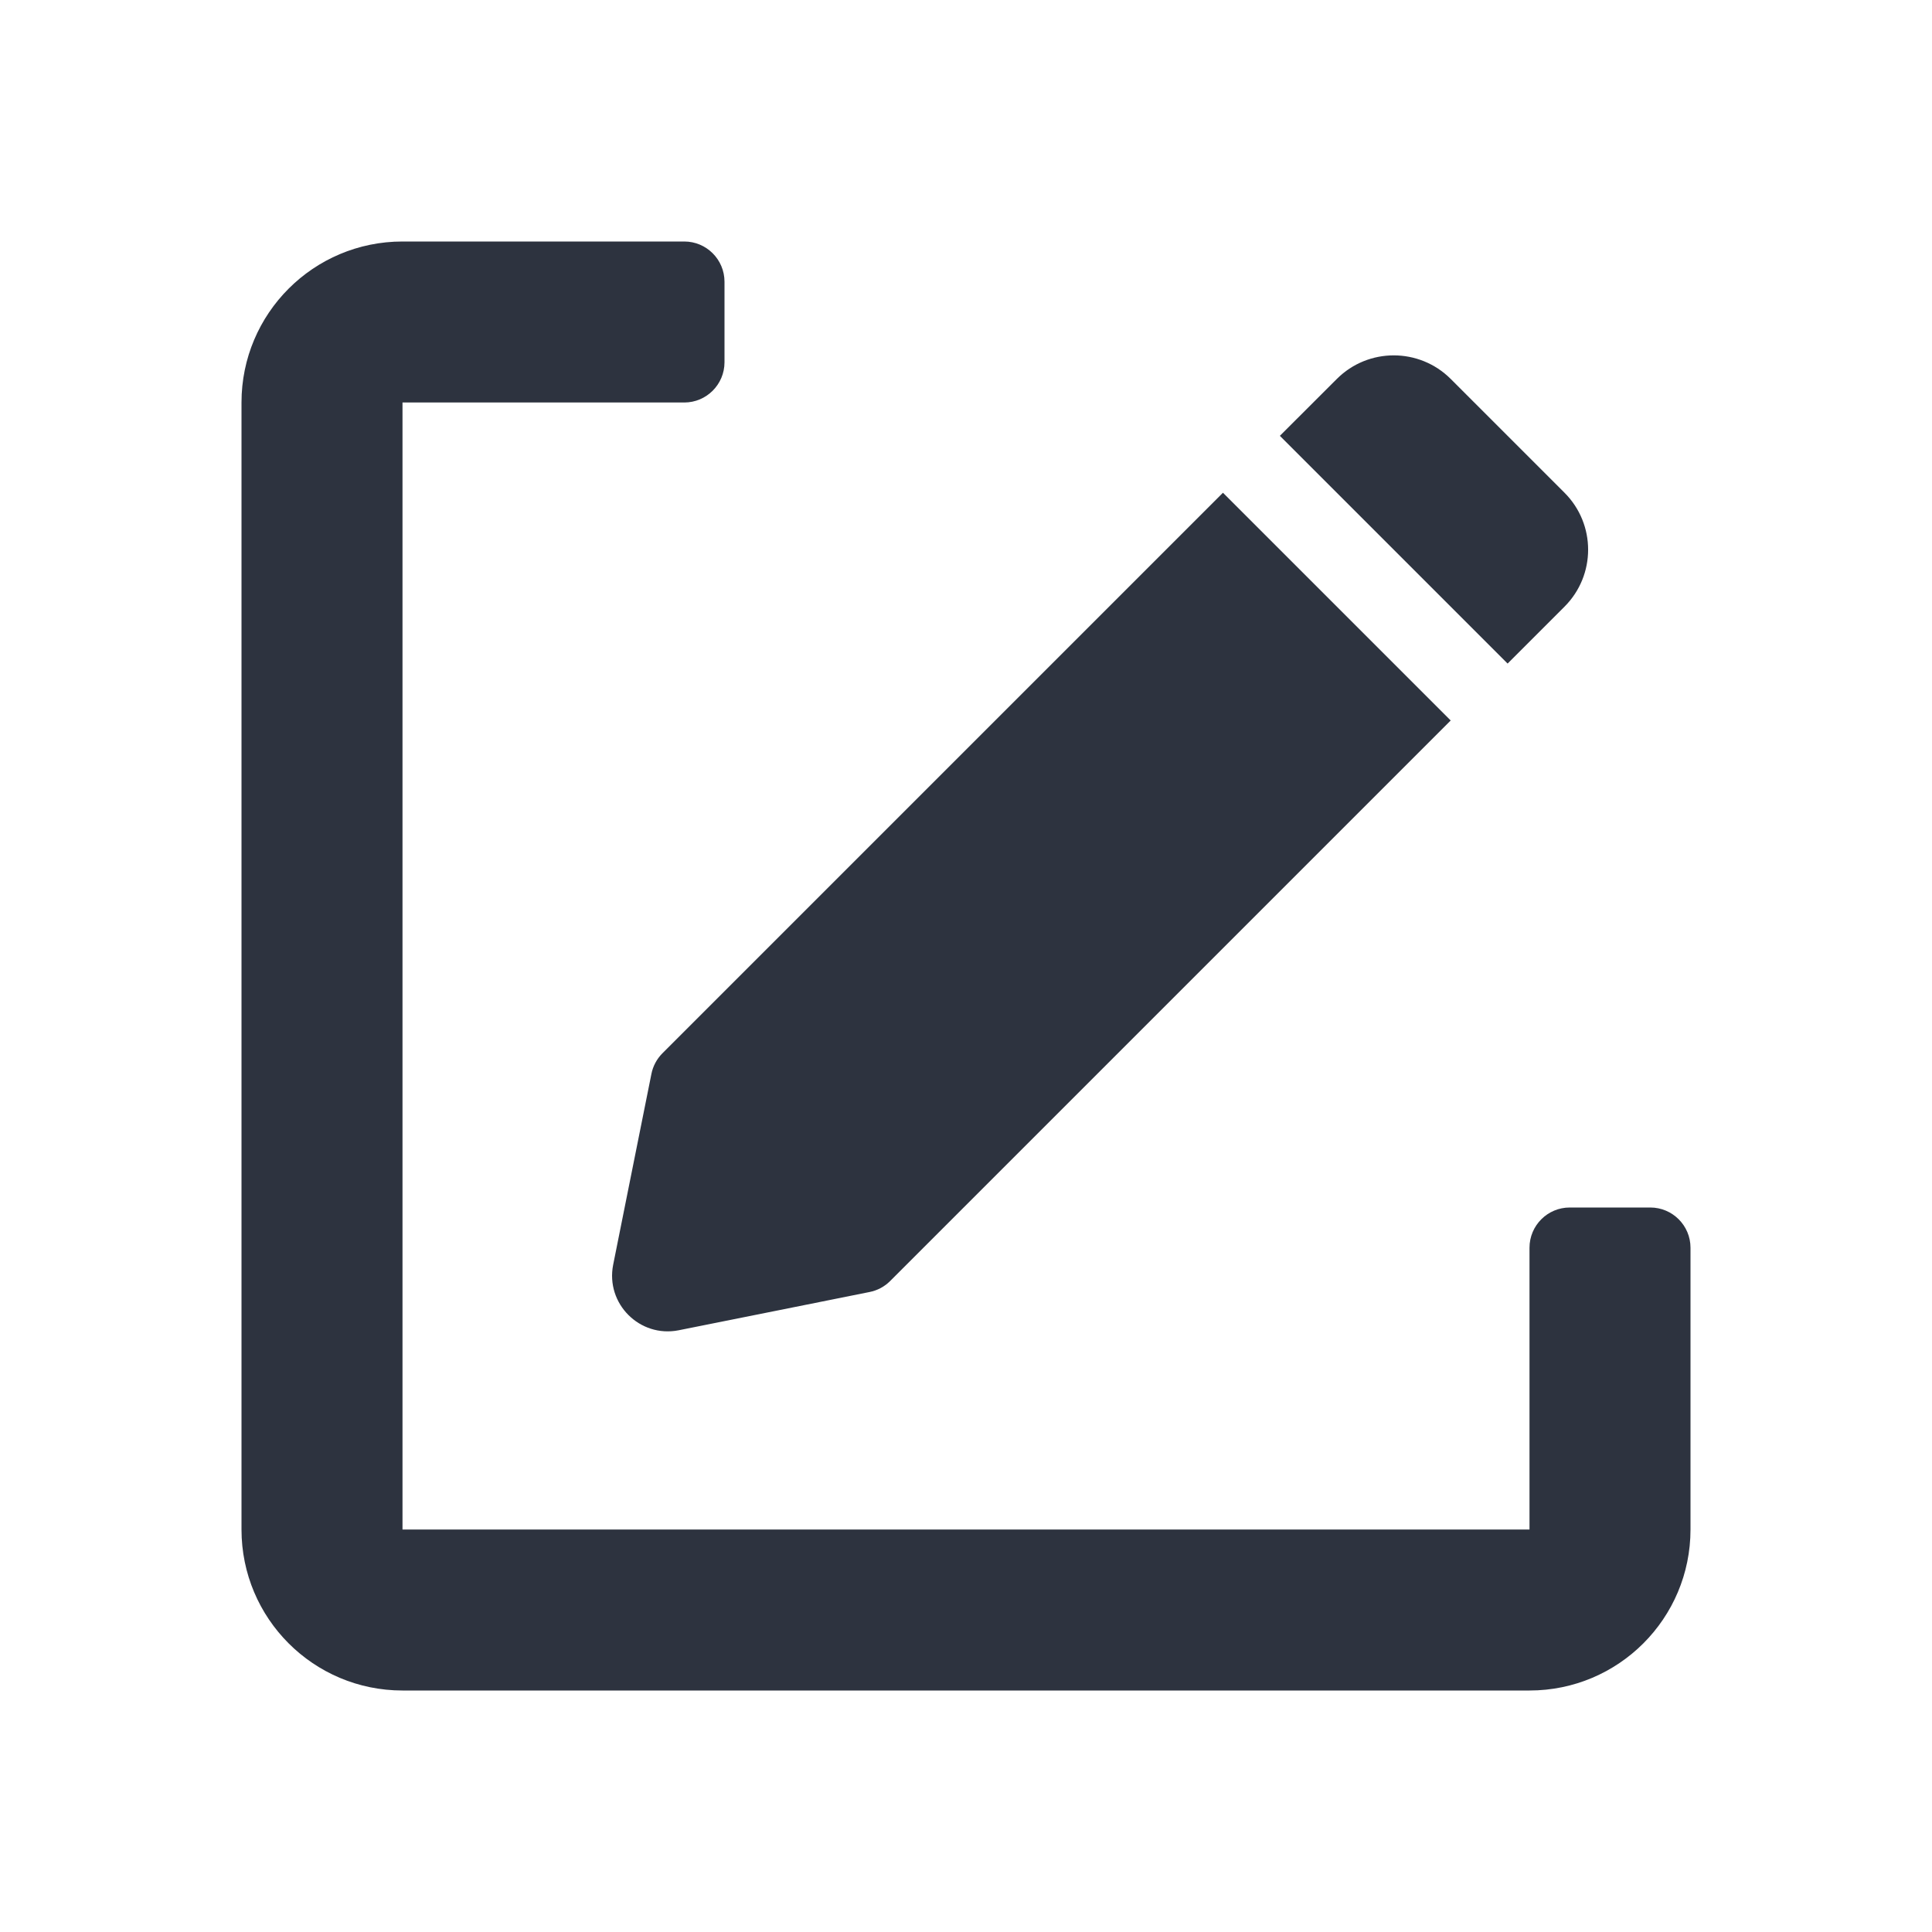 <?xml version="1.0" encoding="UTF-8"?>
<svg width="24px" height="24px" viewBox="0 0 24 24" version="1.1" xmlns="http://www.w3.org/2000/svg" xmlns:xlink="http://www.w3.org/1999/xlink">
    <!-- Generator: Sketch 50.2 (55047) - http://www.bohemiancoding.com/sketch -->
    <title>icon/ic_edit</title>
    <desc>Created with Sketch.</desc>
    <defs></defs>
    <g id="icon/ic_edit" stroke="none" stroke-width="1" fill="none" fill-rule="evenodd">
        <path d="M8.5,3 C8.776,3 9,3.224 9,3.5 L9,4.5 C9,4.776 8.776,5 8.5,5 L5,5 L5,19 L19,19 L19,15.5 C19,15.224 19.224,15 19.5,15 L20.5,15 C20.776,15 21,15.224 21,15.5 L21,19 C21,20.105 20.105,21 19,21 L5,21 C3.895,21 3,20.105 3,19 L3,5 C3,3.895 3.895,3 5,3 L8.5,3 Z M16.607,4.707 C16.997,4.317 17.63,4.317 18.021,4.707 L19.435,6.121 C19.826,6.512 19.826,7.145 19.435,7.536 L18.728,8.243 L15.899,5.414 L16.607,4.707 Z M8.228,13.085 L15.192,6.121 L18.021,8.95 L11.057,15.914 C10.987,15.984 10.898,16.031 10.801,16.05 L9.625,16.286 L8.431,16.525 C7.947,16.621 7.521,16.195 7.617,15.711 L7.856,14.518 L8.092,13.341 C8.111,13.244 8.159,13.155 8.228,13.085 Z" id="ic_edit" fill="#2D333F" fill-rule="nonzero"></path>
    </g>
</svg>